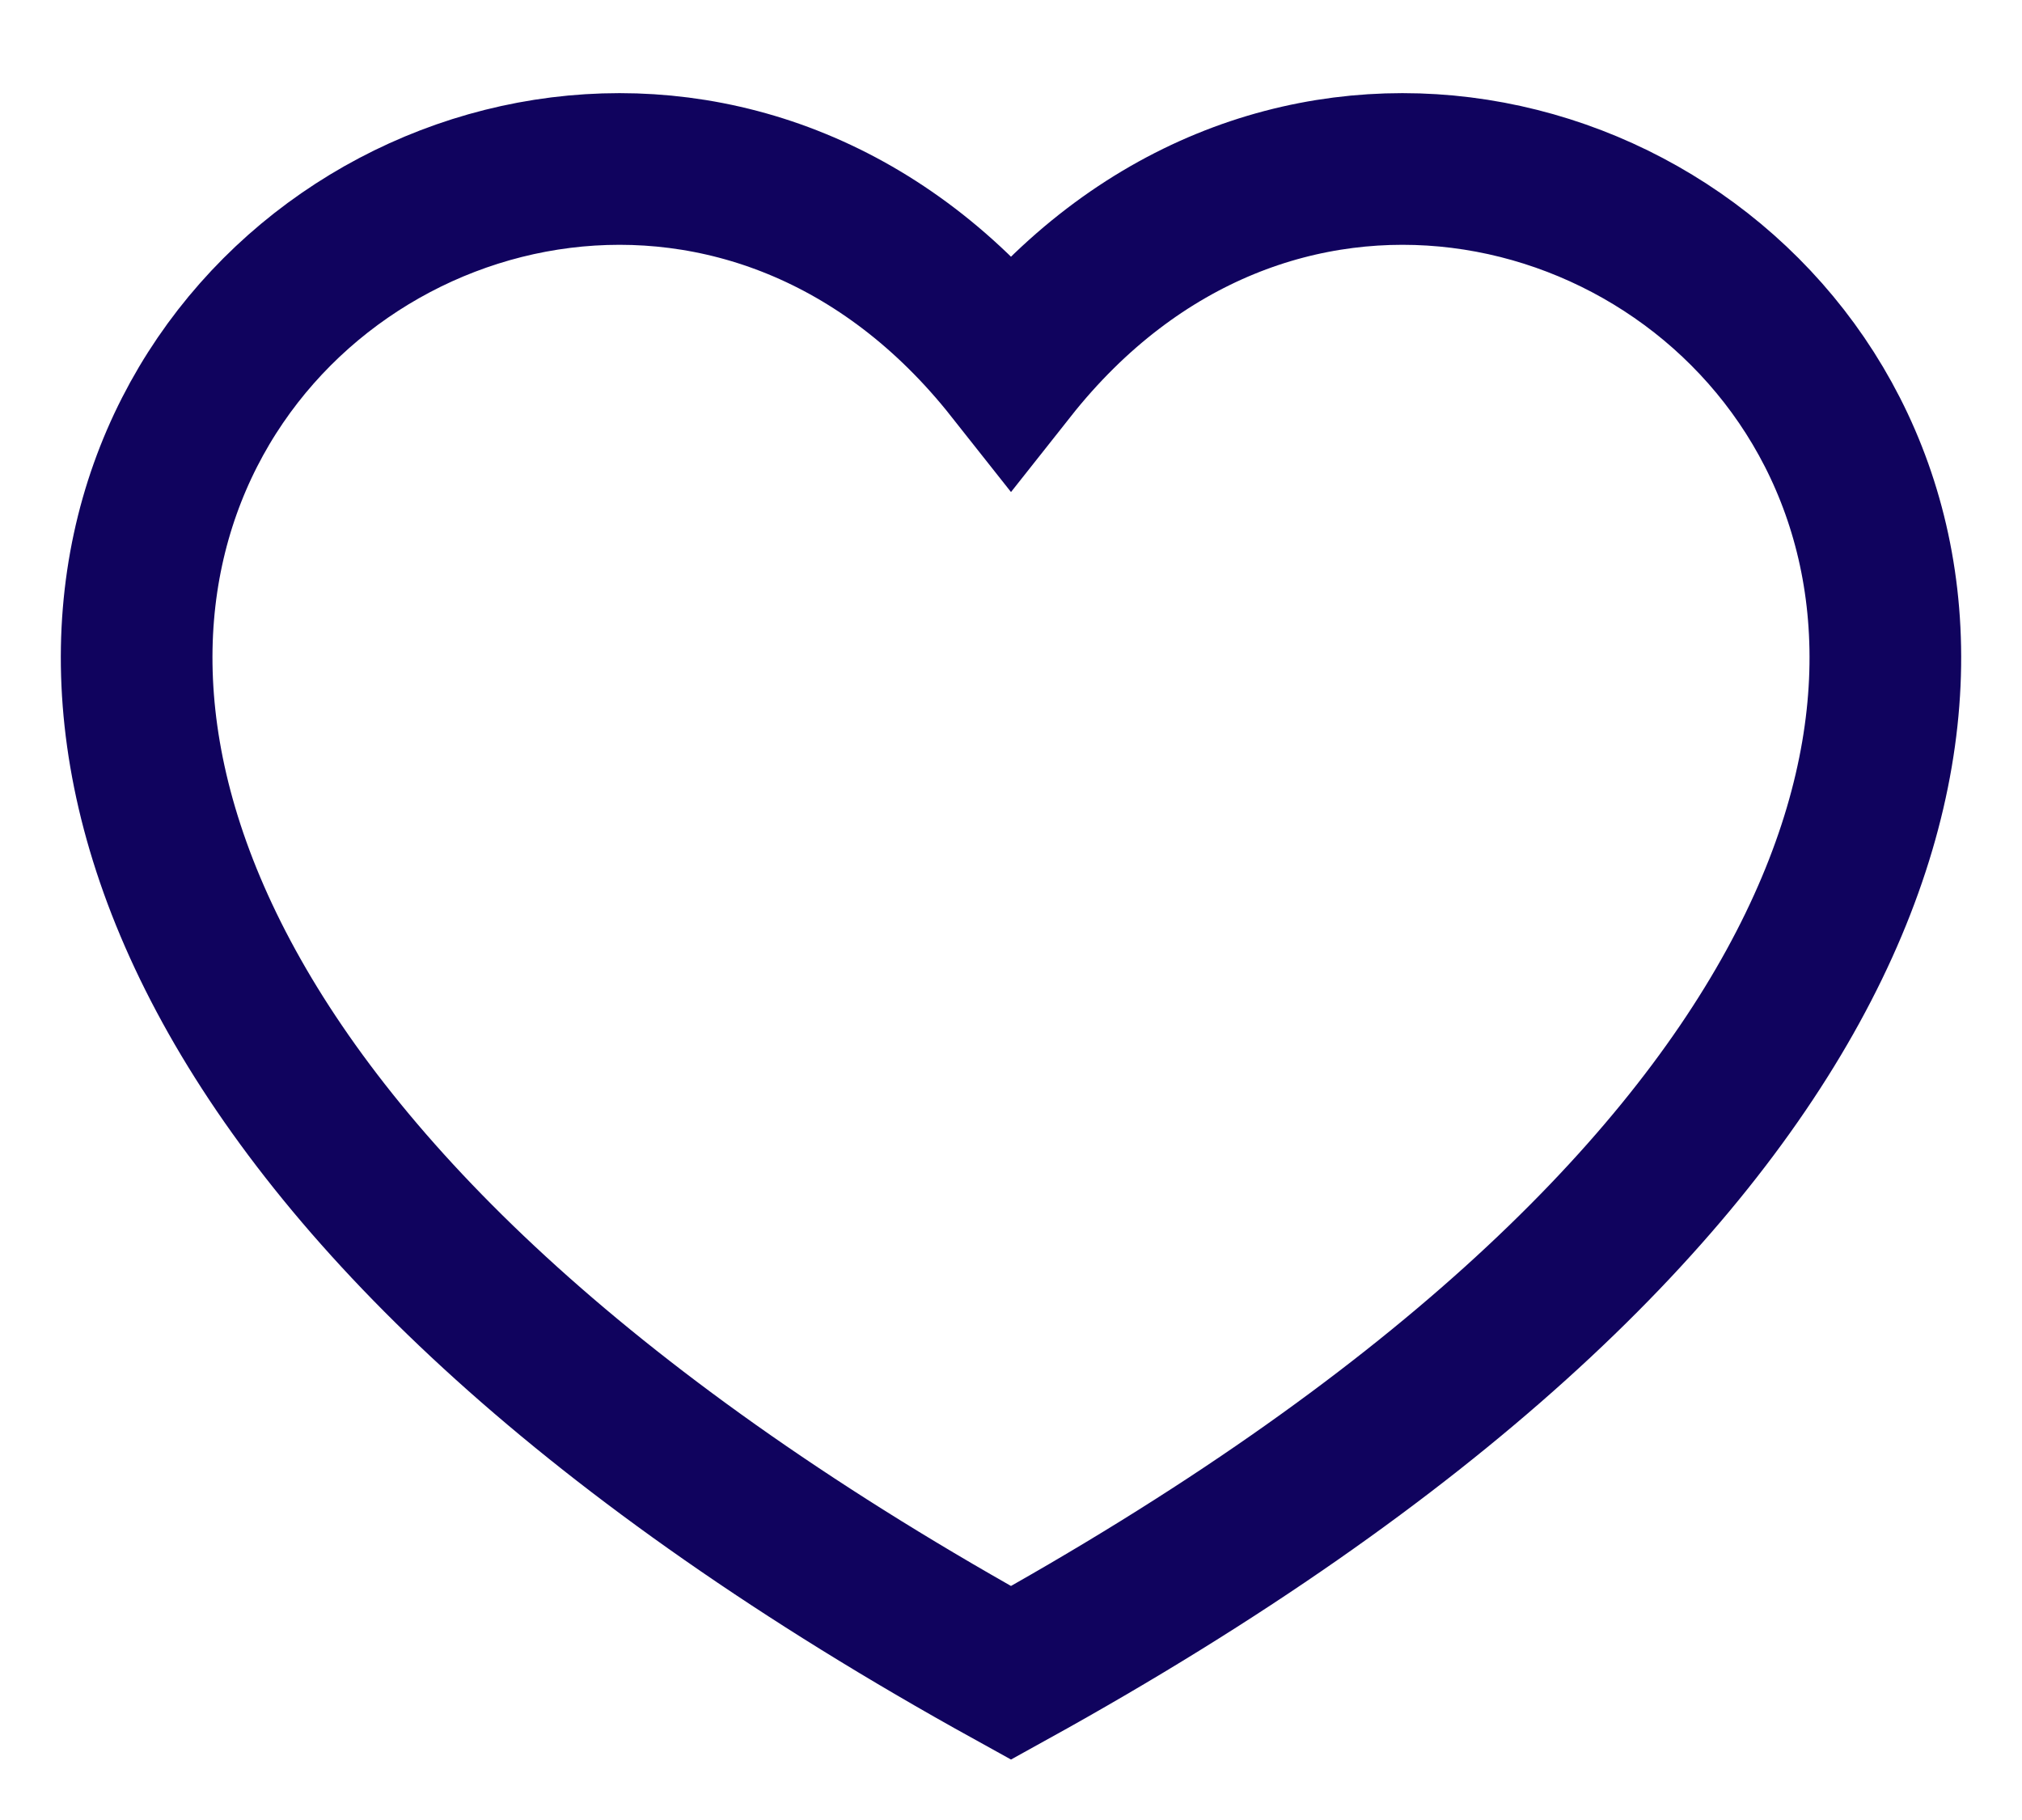 <svg width="20" height="18" viewBox="0 0 20 18" fill="none" xmlns="http://www.w3.org/2000/svg">
<path d="M10 16.545C-6.667 7.333 5 -2.667 10 3.657C15 -2.667 26.667 7.333 10 16.545Z" stroke="#10035E" stroke-width="1.5"/>
</svg>

